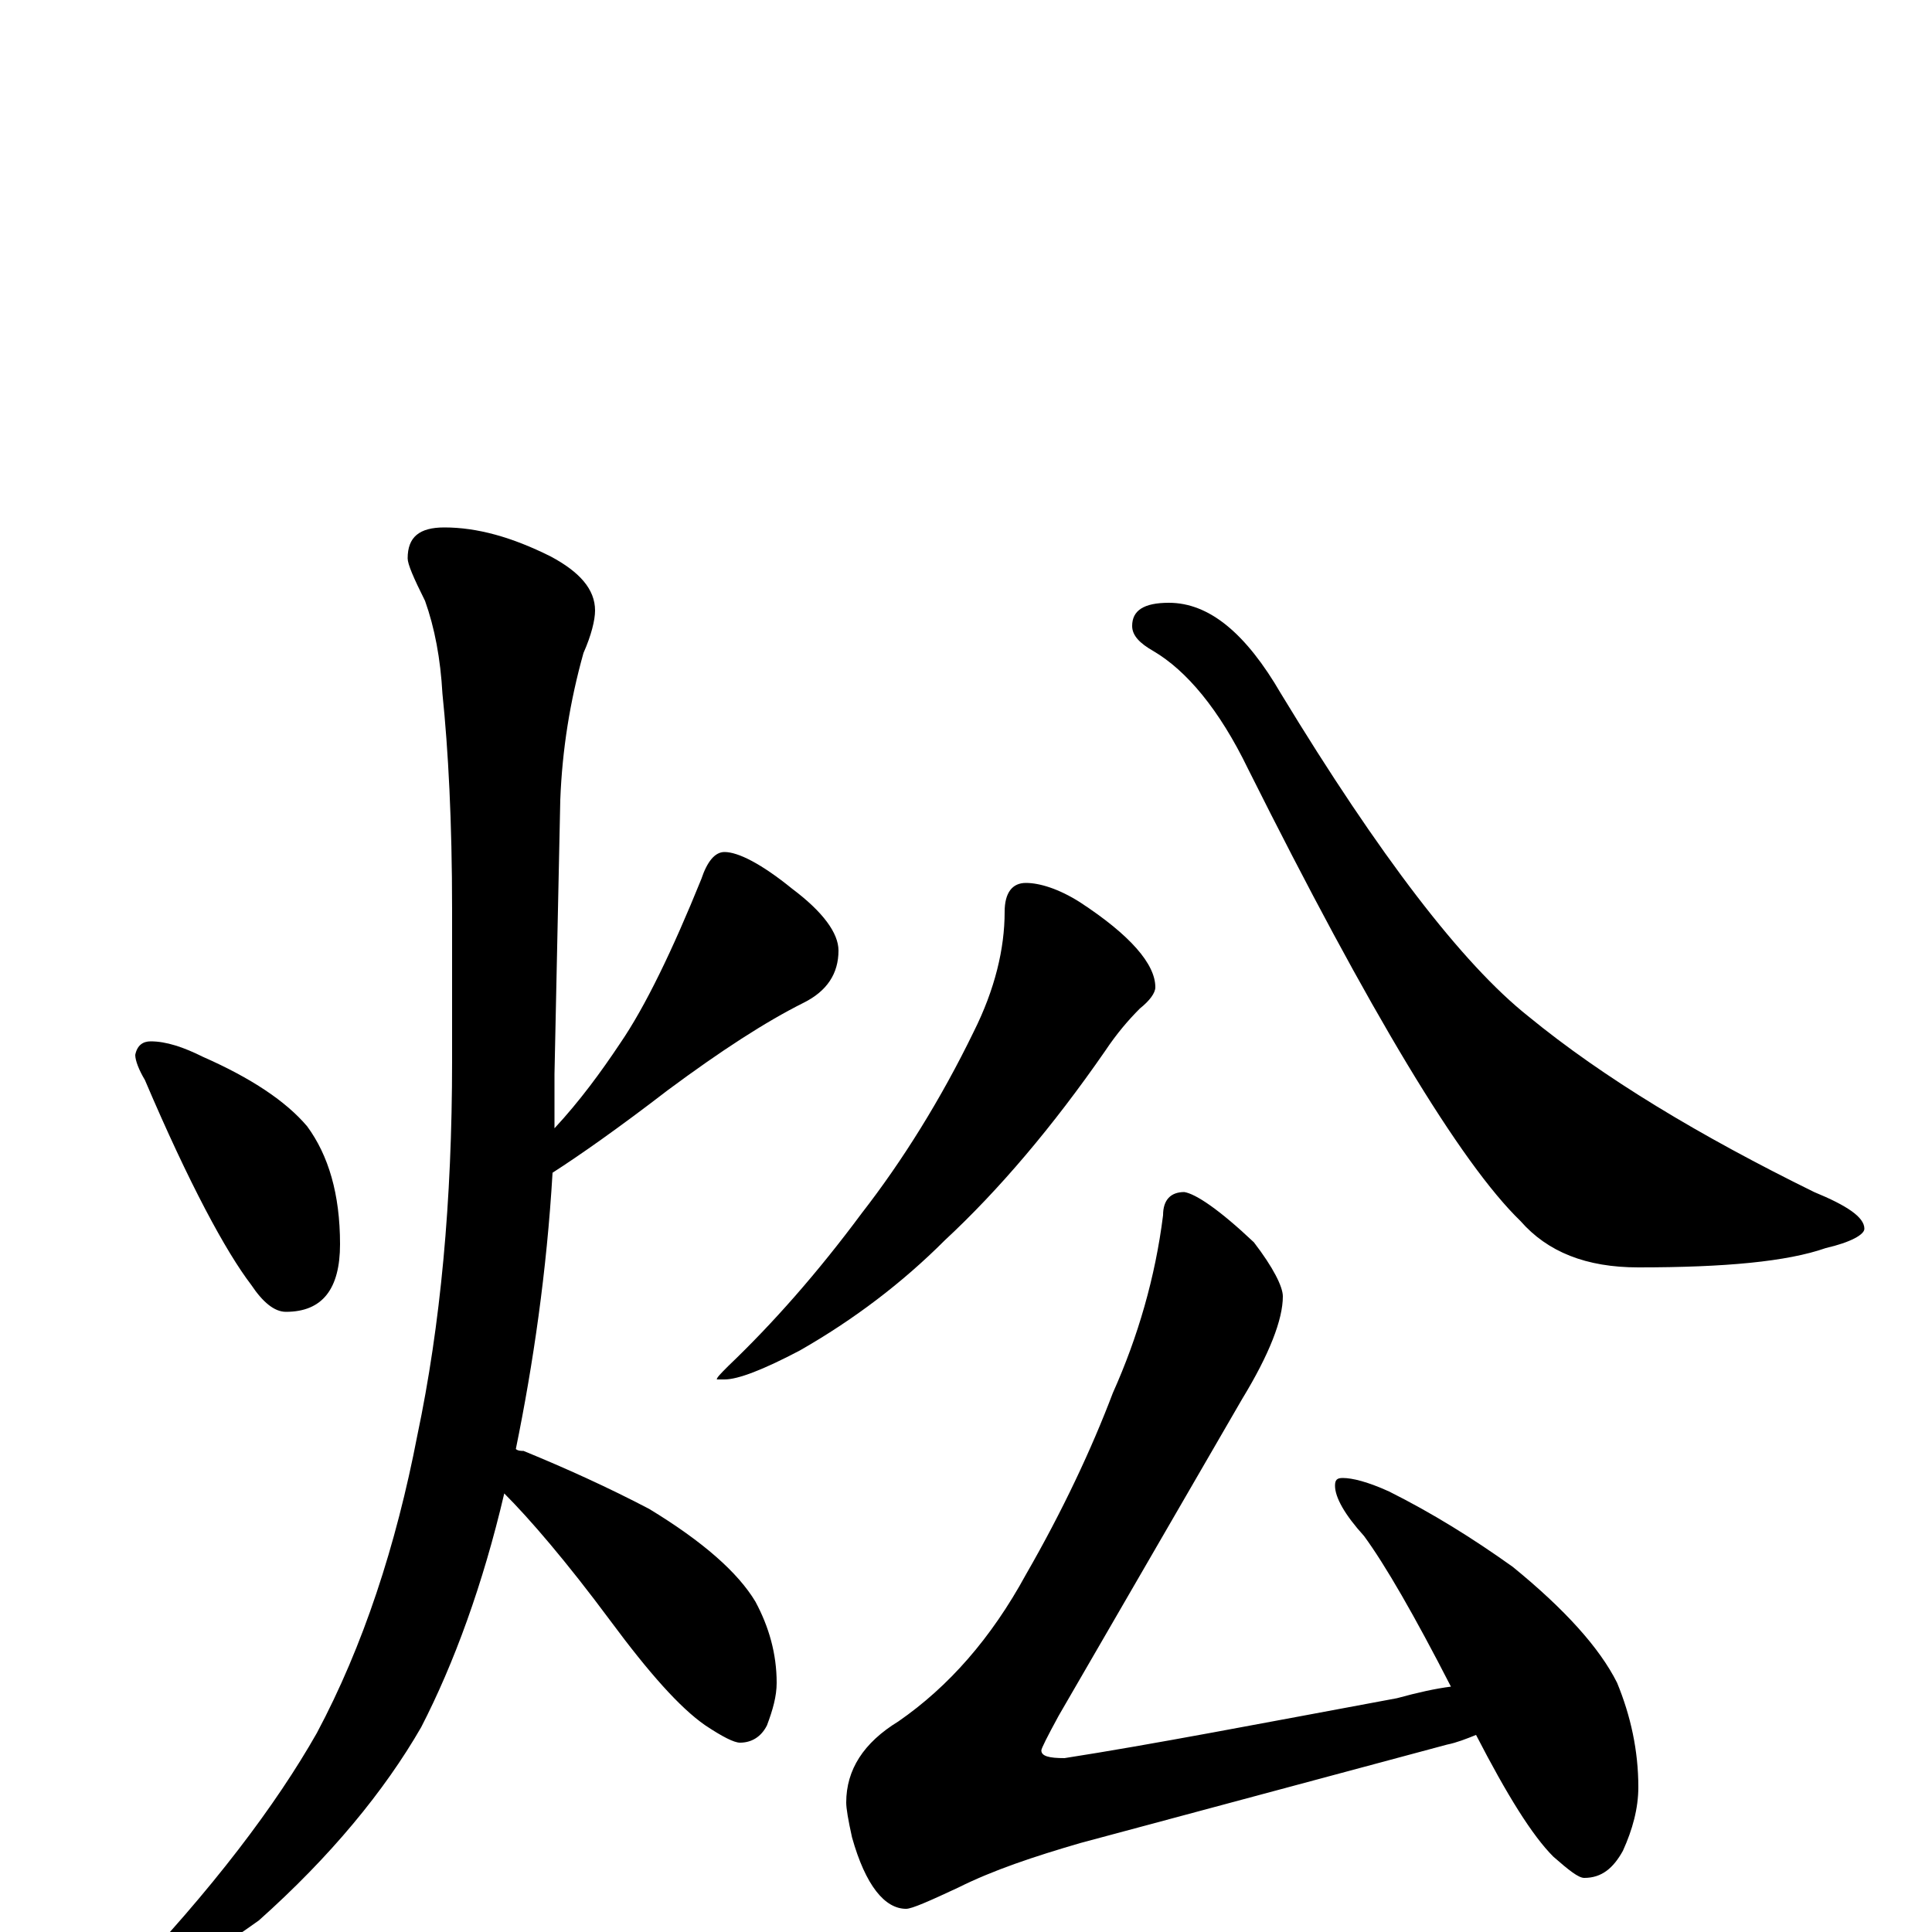 <?xml version="1.0" encoding="utf-8" ?>
<!DOCTYPE svg PUBLIC "-//W3C//DTD SVG 1.1//EN" "http://www.w3.org/Graphics/SVG/1.1/DTD/svg11.dtd">
<svg version="1.1" id="Layer_1" xmlns="http://www.w3.org/2000/svg" xmlns:xlink="http://www.w3.org/1999/xlink" x="0px" y="145px" width="1000px" height="1000px" viewBox="0 0 1000 1000" enable-background="new 0 0 1000 1000" xml:space="preserve">
<g id="Layer_1">
<path id="glyph" transform="matrix(1 0 0 -1 0 1000)" d="M78,461C86,461 95,458 105,453C130,442 148,430 159,417C170,402 176,382 176,356C176,333 167,321 148,321C142,321 136,326 130,335C117,352 98,387 75,441C72,446 70,451 70,454C71,459 74,461 78,461M230,727C247,727 265,722 285,712C300,704 308,695 308,684C308,679 306,671 302,662C295,637 291,612 290,586l-3,-142C287,435 287,425 287,416C300,430 311,445 321,460C334,479 348,508 363,545C366,554 370,559 375,559C382,559 394,553 410,540C426,528 434,517 434,508C434,496 428,487 416,481C396,471 373,456 346,436C320,416 300,402 286,393C283,342 276,294 267,250C268,249 270,249 271,249C293,240 315,230 336,219C364,202 382,186 391,171C398,158 402,144 402,129C402,122 400,115 397,107C394,101 389,98 383,98C380,98 374,101 365,107C352,116 336,134 316,161C293,192 274,214 261,227C250,180 235,139 218,106C199,73 171,39 134,6C99,-19 76,-31 66,-31C64,-31 63,-30 63,-27C110,22 143,66 164,103C188,148 205,200 216,257C228,314 234,378 234,451l0,78C234,575 232,612 229,641C228,659 225,675 220,689C214,701 211,708 211,711C211,722 217,727 230,727M531,543C538,543 548,540 559,533C585,516 598,501 598,489C598,486 595,482 590,478C584,472 578,465 572,456C545,417 517,384 489,358C467,336 442,317 414,301C395,291 382,286 375,286l-4,0C371,287 373,289 377,293C400,315 423,341 446,372C467,399 487,431 504,466C515,488 520,509 520,528C520,538 524,543 531,543M605,688C626,688 645,672 663,641C714,557 757,501 791,474C830,442 880,412 939,383C956,376 965,370 965,364C965,361 958,357 945,354C925,347 893,344 848,344C821,344 801,352 787,368C756,398 709,476 646,602C631,633 614,653 597,663C590,667 586,671 586,676C586,684 592,688 605,688M613,383C619,382 631,374 649,357C659,344 664,334 664,329C664,317 657,299 643,276l-95,-164C542,101 539,95 539,94C539,91 543,90 551,90C596,97 653,108 723,121C734,124 743,126 751,127C732,164 717,190 706,205C696,216 691,225 691,231C691,234 692,235 695,235C700,235 708,233 719,228C741,217 762,204 783,189C810,167 828,147 837,129C844,112 848,94 848,75C848,64 845,53 840,42C835,33 829,28 820,28C817,28 812,32 804,39C793,50 780,71 764,102C759,100 754,98 749,97l-190,-51C535,39 514,32 496,23C481,16 472,12 469,12C458,12 448,24 441,49C439,58 438,64 438,67C438,84 447,98 465,109C491,127 513,152 531,185C550,218 565,250 576,279C589,308 598,339 602,371C602,379 606,383 613,383z"/>
</g>
</svg>
